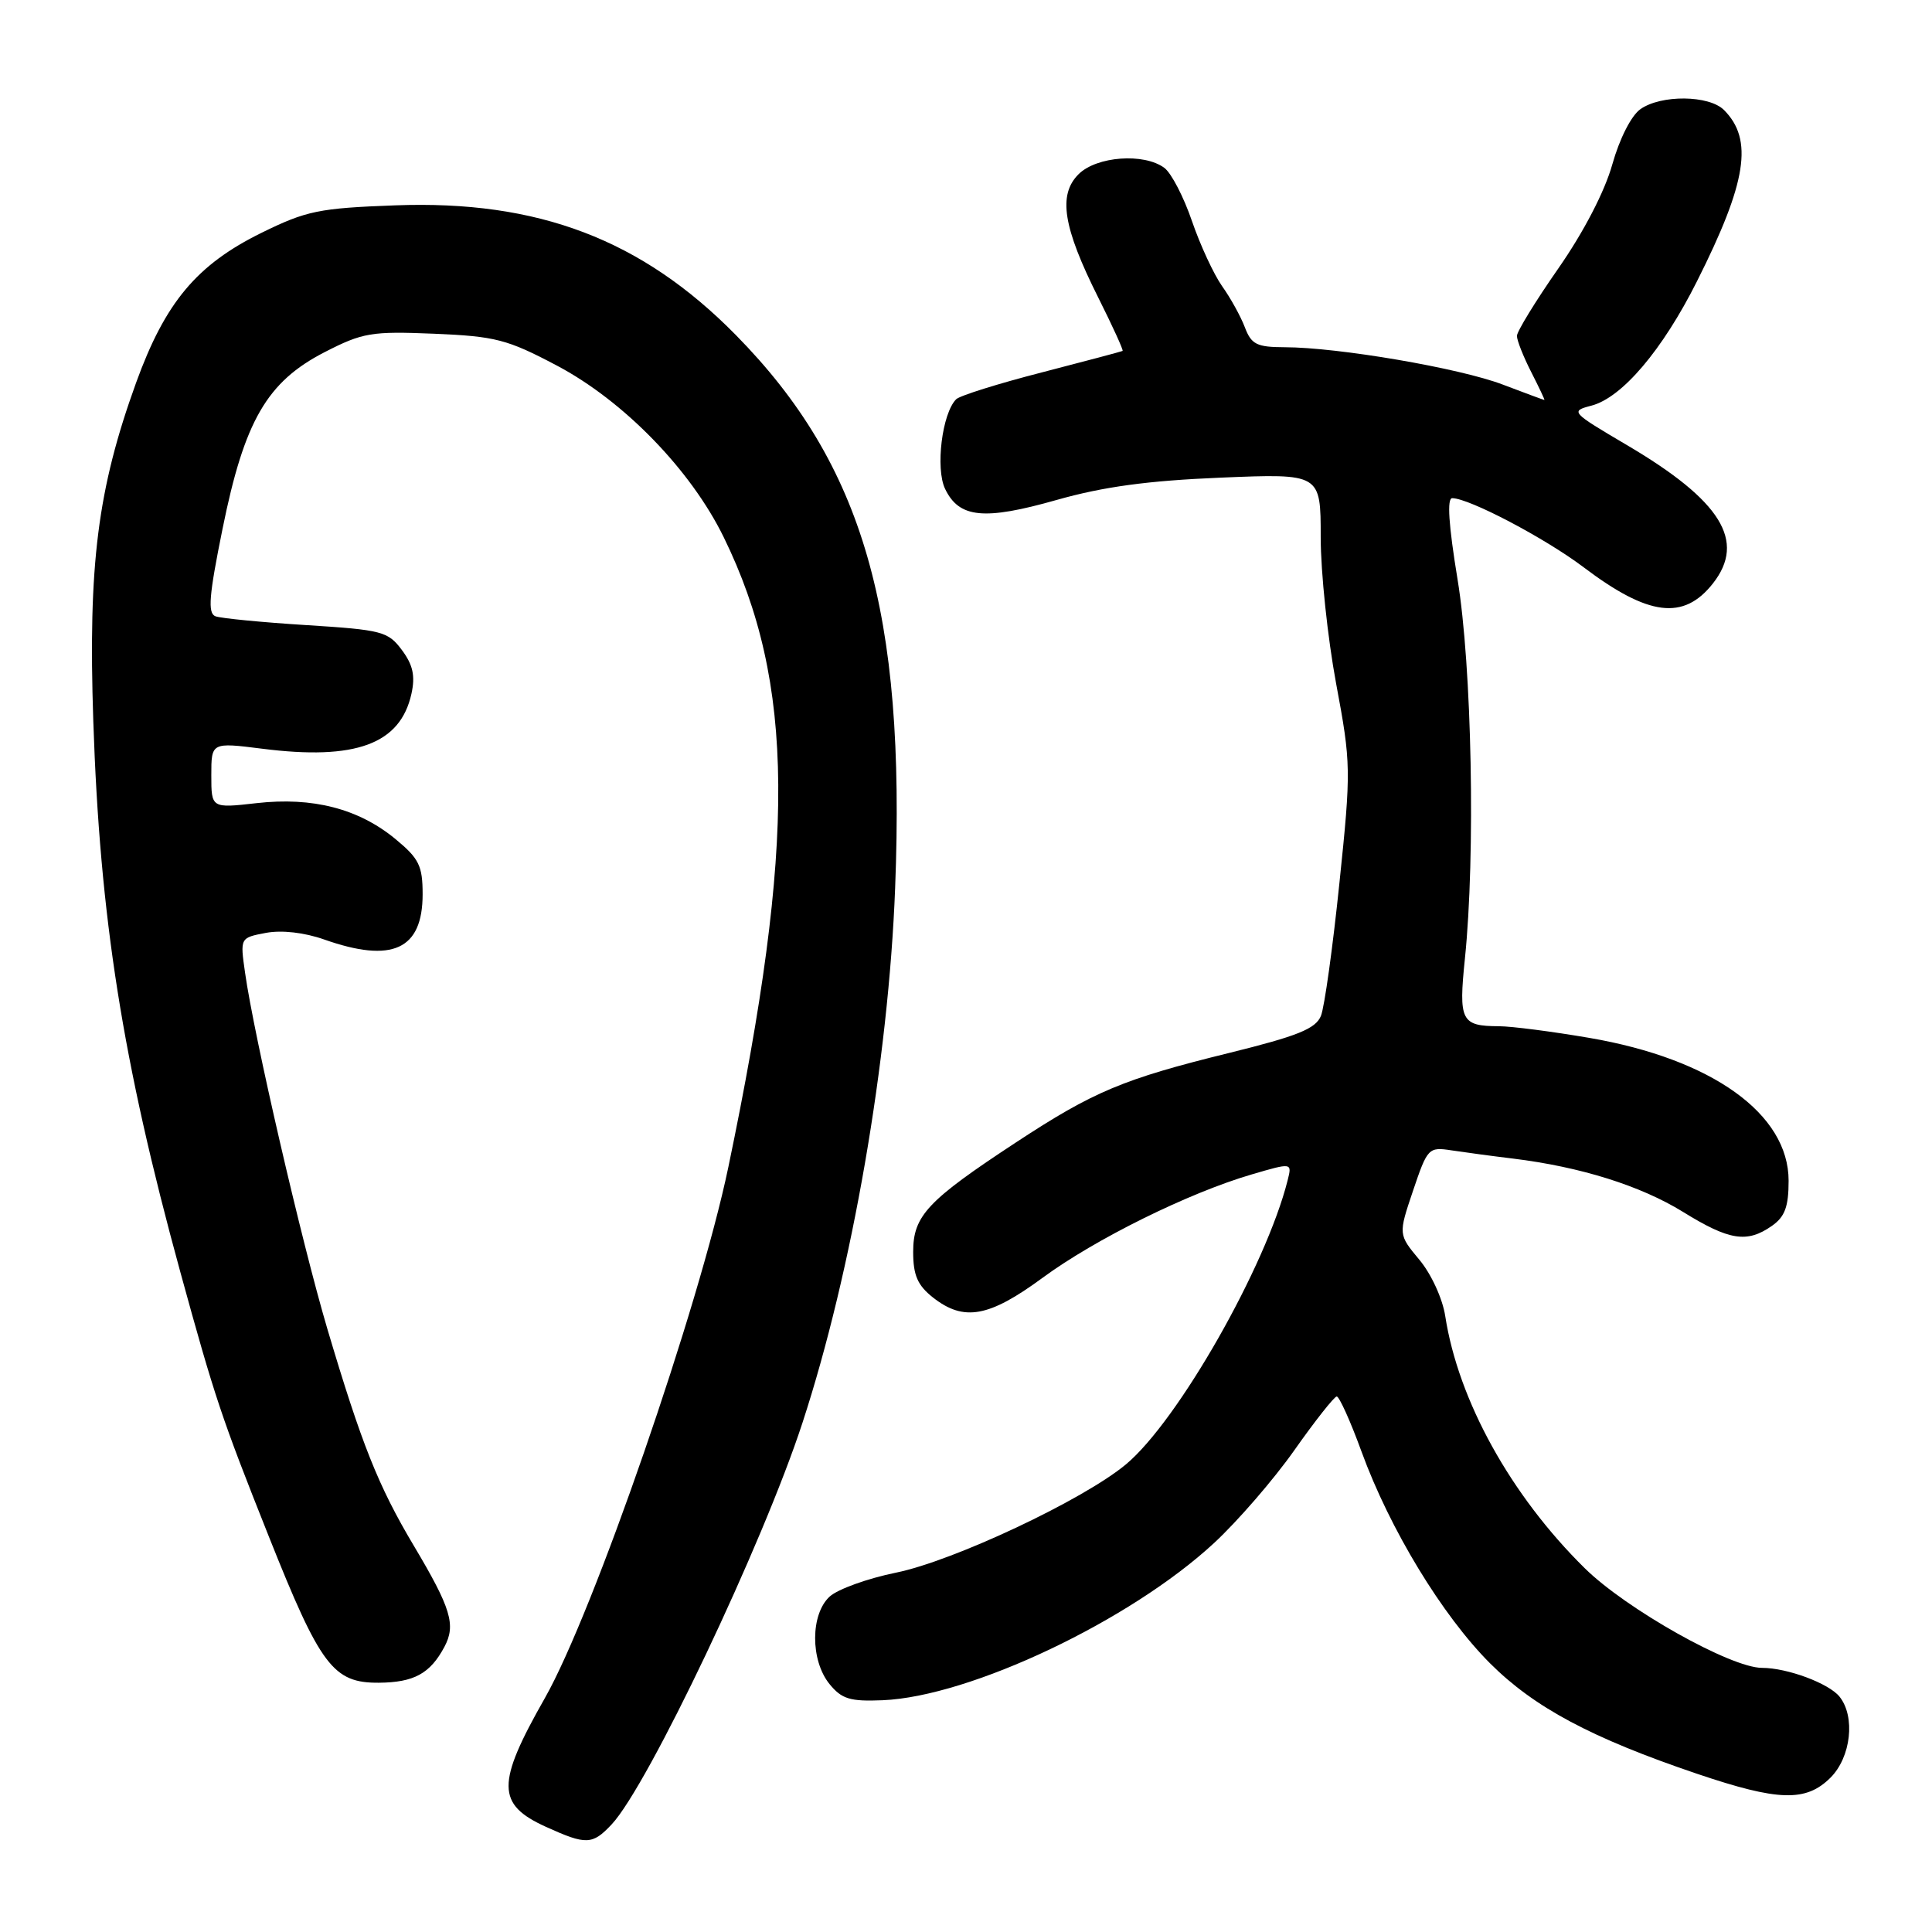 <?xml version="1.0" encoding="UTF-8" standalone="no"?>
<!DOCTYPE svg PUBLIC "-//W3C//DTD SVG 1.1//EN" "http://www.w3.org/Graphics/SVG/1.1/DTD/svg11.dtd" >
<svg xmlns="http://www.w3.org/2000/svg" xmlns:xlink="http://www.w3.org/1999/xlink" version="1.1" viewBox="0 0 256 256">
 <g >
 <path fill="currentColor"
d=" M 81.04 241.75 C 85.86 236.62 101.10 204.55 106.34 188.50 C 112.91 168.40 117.73 140.59 118.61 117.67 C 120.03 81.11 114.40 61.56 97.50 44.39 C 85.04 31.73 71.30 26.50 52.36 27.21 C 42.26 27.58 40.59 27.93 34.65 30.85 C 26.06 35.08 21.89 40.07 18.03 50.72 C 12.93 64.82 11.67 74.80 12.36 95.50 C 13.23 121.61 16.23 140.59 23.88 168.50 C 28.47 185.21 29.32 187.77 35.60 203.54 C 42.46 220.78 44.15 223.01 50.20 222.97 C 54.86 222.93 57.00 221.76 58.89 218.21 C 60.43 215.32 59.77 213.11 54.84 204.83 C 50.12 196.91 47.91 191.35 43.38 176.10 C 39.95 164.51 33.66 137.29 32.47 128.88 C 31.81 124.26 31.81 124.26 35.24 123.61 C 37.34 123.22 40.33 123.56 42.96 124.49 C 51.98 127.67 56.00 125.83 56.00 118.50 C 56.00 114.72 55.53 113.76 52.39 111.17 C 47.51 107.15 41.44 105.58 34.00 106.42 C 28.00 107.10 28.00 107.10 28.00 102.73 C 28.00 98.36 28.00 98.36 34.75 99.21 C 47.14 100.78 53.05 98.60 54.52 91.92 C 55.04 89.56 54.72 88.10 53.25 86.13 C 51.42 83.67 50.62 83.46 40.58 82.83 C 34.68 82.46 29.27 81.93 28.55 81.66 C 27.50 81.26 27.69 78.93 29.49 70.06 C 32.38 55.77 35.37 50.60 43.00 46.67 C 48.07 44.07 49.20 43.88 57.50 44.22 C 65.63 44.56 67.20 44.96 73.75 48.42 C 82.64 53.11 91.53 62.25 95.90 71.19 C 105.35 90.52 105.51 111.53 96.50 154.69 C 92.66 173.08 78.62 213.71 72.20 225.00 C 65.75 236.34 65.77 239.09 72.35 242.07 C 77.68 244.49 78.49 244.46 81.04 241.75 Z  M 242.55 235.55 C 245.27 232.83 245.87 227.47 243.75 224.82 C 242.33 223.05 236.82 221.00 233.47 221.00 C 229.34 221.00 215.48 213.21 209.99 207.80 C 200.19 198.15 193.23 185.57 191.50 174.38 C 191.15 172.08 189.64 168.79 188.07 166.92 C 185.28 163.57 185.28 163.57 187.24 157.76 C 189.15 152.11 189.29 151.96 192.35 152.43 C 194.08 152.69 197.75 153.19 200.50 153.52 C 209.44 154.62 217.38 157.11 223.02 160.59 C 229.15 164.38 231.49 164.74 234.78 162.44 C 236.51 161.23 237.00 159.90 237.00 156.45 C 237.00 147.60 226.86 140.32 210.62 137.53 C 205.73 136.69 200.33 135.99 198.62 135.98 C 193.60 135.96 193.26 135.28 194.11 127.00 C 195.52 113.28 195.03 88.25 193.13 76.75 C 191.95 69.56 191.71 66.00 192.43 66.01 C 194.69 66.03 204.73 71.31 209.83 75.16 C 218.43 81.66 223.09 82.24 226.97 77.31 C 231.39 71.69 228.06 66.34 215.60 58.99 C 208.15 54.60 208.05 54.49 210.87 53.75 C 214.92 52.70 220.28 46.40 224.86 37.27 C 231.46 24.15 232.35 18.49 228.43 14.57 C 226.45 12.60 220.11 12.53 217.37 14.46 C 216.16 15.30 214.60 18.37 213.64 21.78 C 212.64 25.36 209.85 30.74 206.50 35.55 C 203.47 39.89 201.00 43.93 201.00 44.51 C 201.00 45.10 201.85 47.25 202.89 49.29 C 203.93 51.33 204.72 53.00 204.64 53.00 C 204.56 53.00 202.08 52.08 199.13 50.96 C 193.39 48.77 177.28 46.02 170.23 46.01 C 166.53 46.00 165.81 45.64 164.95 43.37 C 164.40 41.92 163.04 39.46 161.93 37.91 C 160.83 36.35 159.03 32.47 157.94 29.29 C 156.85 26.10 155.21 22.94 154.29 22.25 C 151.59 20.24 145.30 20.70 142.91 23.09 C 140.17 25.83 140.86 30.12 145.52 39.42 C 147.43 43.23 148.88 46.41 148.75 46.50 C 148.61 46.58 143.79 47.86 138.03 49.35 C 132.27 50.83 127.17 52.43 126.70 52.90 C 124.83 54.77 123.93 62.08 125.23 64.78 C 127.09 68.65 130.38 68.98 140.00 66.25 C 146.20 64.49 152.09 63.69 161.75 63.29 C 175.00 62.74 175.00 62.74 175.00 71.18 C 175.00 75.82 175.92 84.54 177.04 90.56 C 179.02 101.16 179.04 101.98 177.48 117.00 C 176.60 125.53 175.50 133.45 175.03 134.61 C 174.33 136.32 171.95 137.28 162.83 139.53 C 148.81 142.98 144.89 144.63 134.63 151.37 C 122.89 159.08 121.00 161.09 121.00 165.88 C 121.00 168.98 121.58 170.31 123.63 171.93 C 127.72 175.14 131.04 174.54 138.14 169.32 C 145.11 164.19 157.48 158.07 165.85 155.62 C 171.21 154.05 171.21 154.05 170.62 156.39 C 167.76 167.78 156.10 188.27 149.20 194.03 C 143.57 198.73 126.35 206.84 118.70 208.39 C 114.96 209.15 111.03 210.57 109.95 211.54 C 107.38 213.87 107.36 219.99 109.91 223.14 C 111.53 225.13 112.63 225.47 116.95 225.29 C 128.55 224.81 149.76 214.75 160.88 204.45 C 163.98 201.58 168.77 196.05 171.51 192.16 C 174.25 188.27 176.78 185.07 177.12 185.04 C 177.45 185.02 178.94 188.31 180.41 192.35 C 184.16 202.63 191.10 214.05 197.43 220.39 C 203.30 226.25 210.86 230.29 224.88 235.04 C 235.64 238.68 239.30 238.79 242.55 235.55 Z "/>
</g>
</svg>